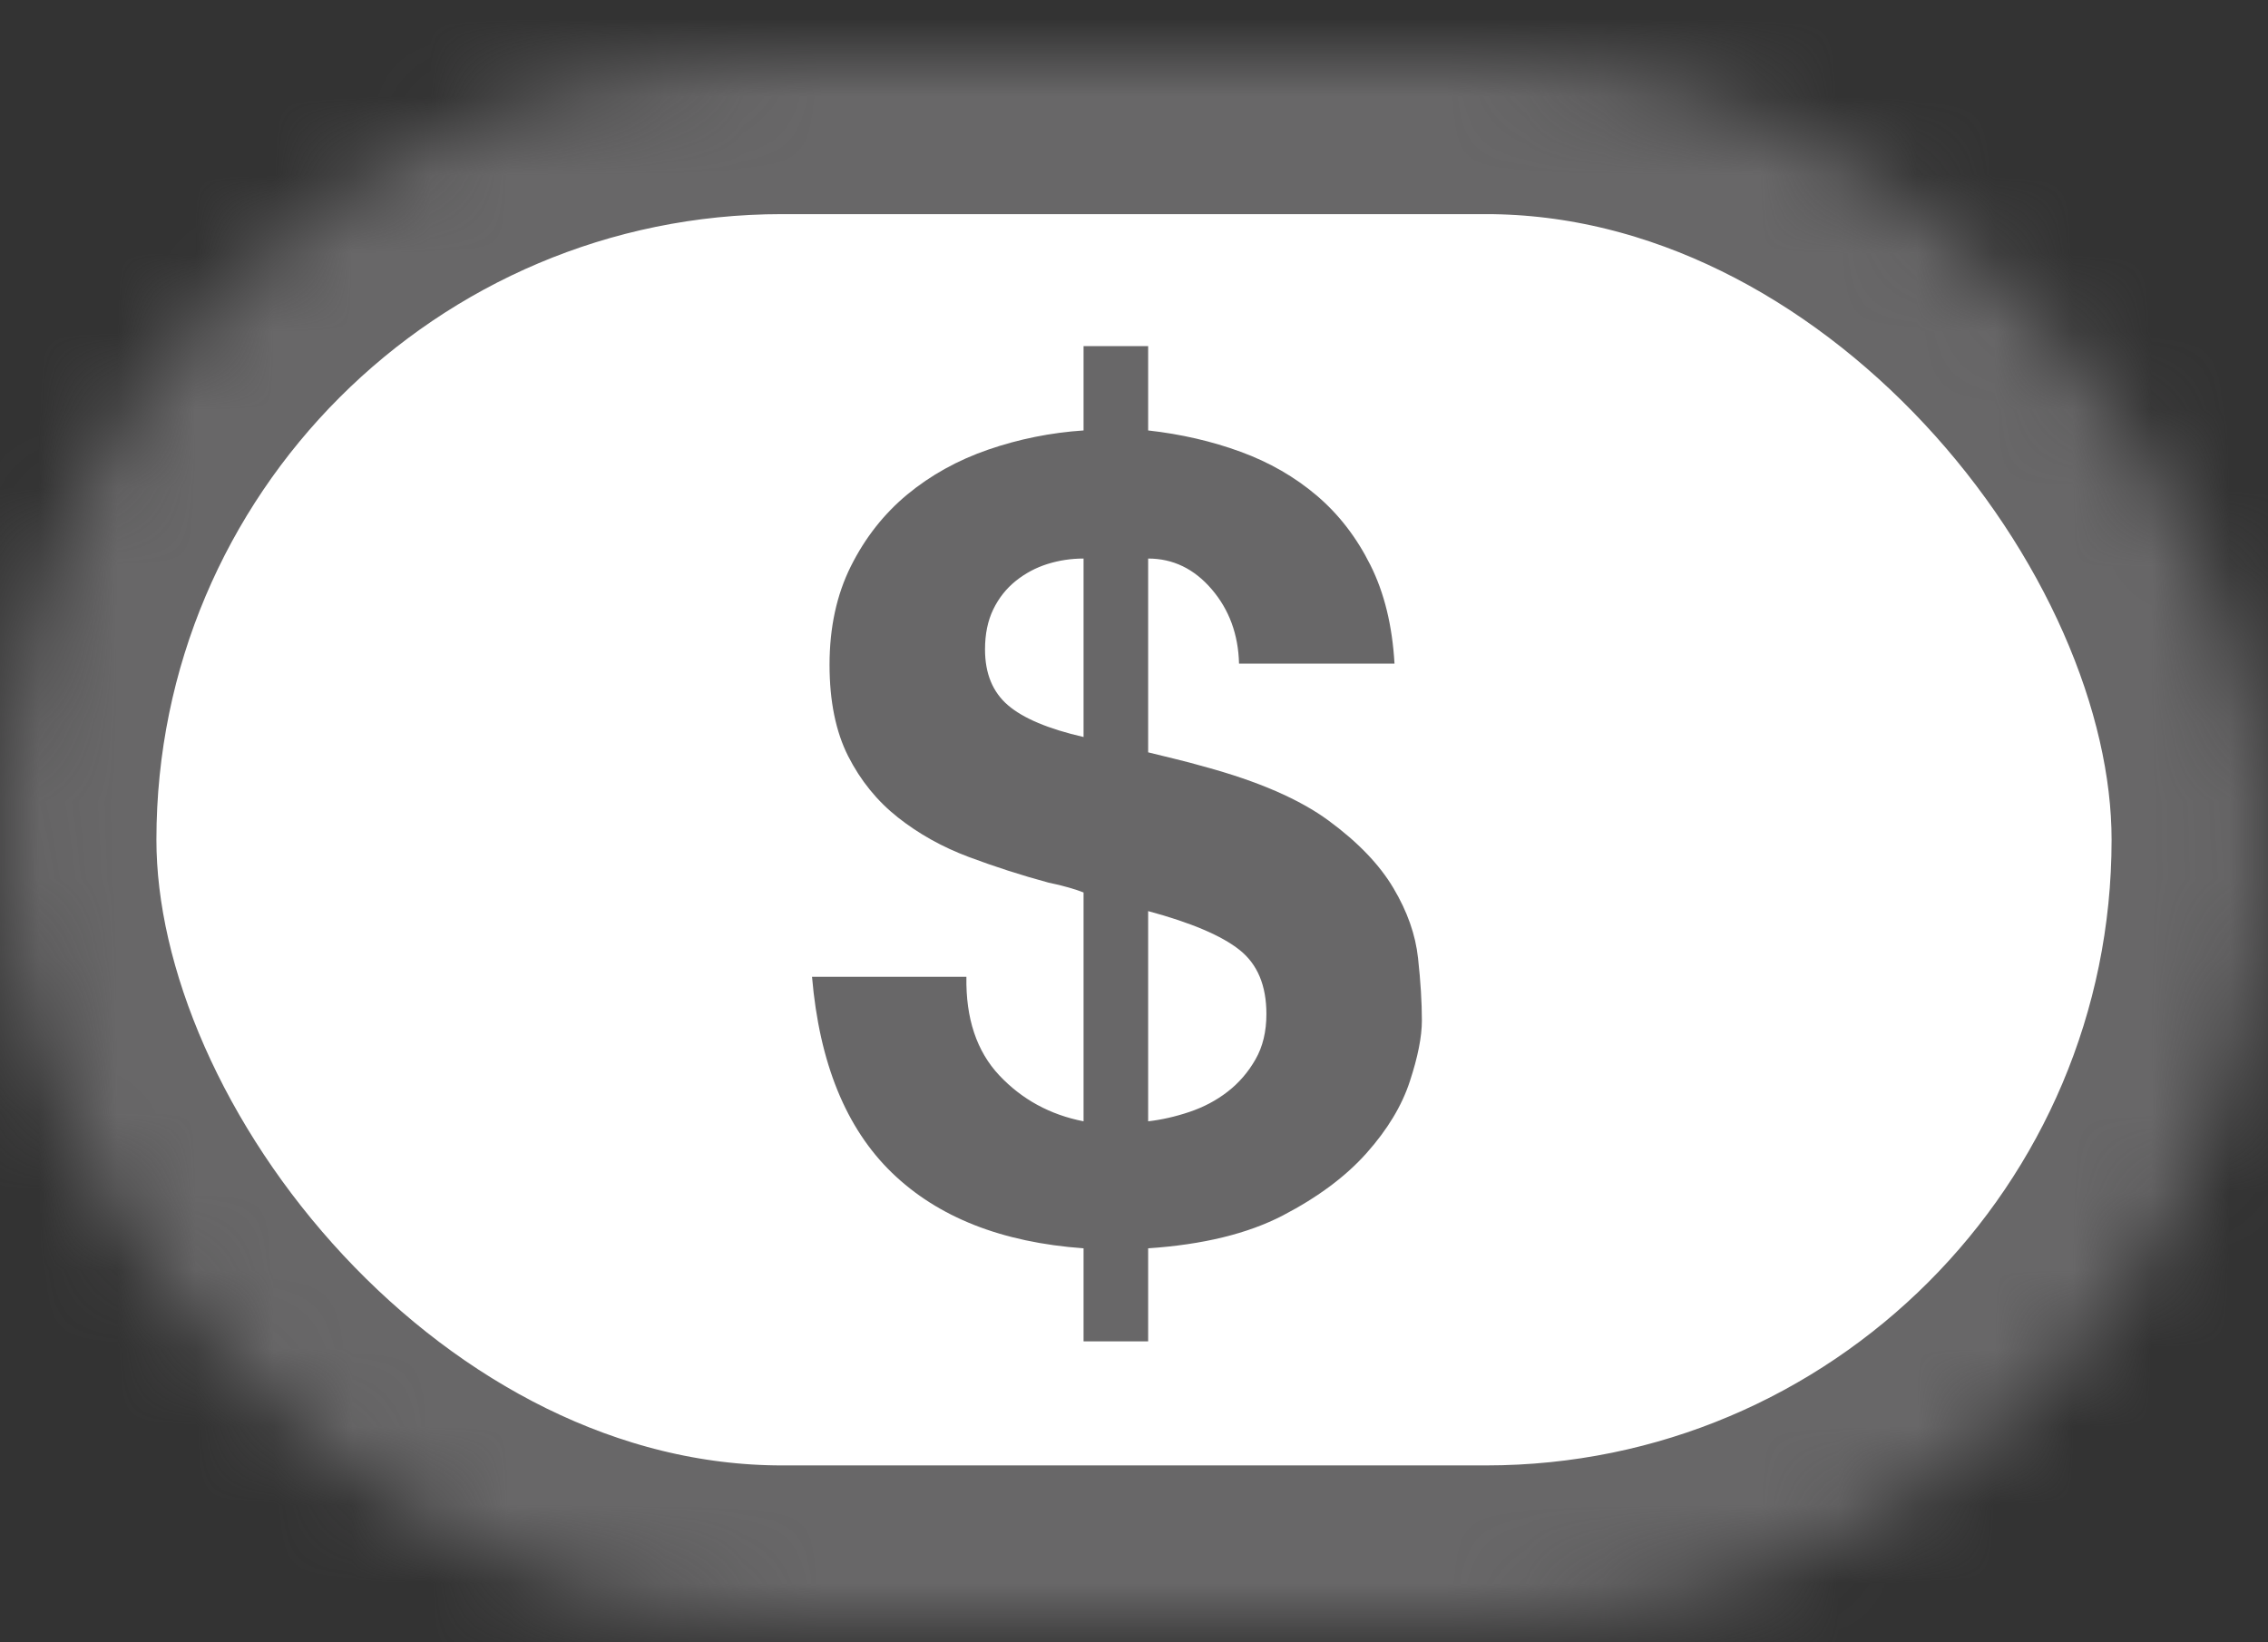 <?xml version="1.0" encoding="UTF-8" standalone="no"?>
<svg width="29px" height="21px" viewBox="0 0 29 21" version="1.1" xmlns="http://www.w3.org/2000/svg" xmlns:xlink="http://www.w3.org/1999/xlink">
    <rect x="0" y="0" width="29" height="21" fill="#333333" stroke="none"/>
    <!-- Generator: Sketch 41.1 (35376) - http://www.bohemiancoding.com/sketch -->
    <title>Segment Under Review</title>
    <desc>Created with Sketch.</desc>
    <defs>
        <rect id="path-1" x="0" y="0" width="29" height="20" rx="10"></rect>
        <mask id="mask-2" maskContentUnits="userSpaceOnUse" maskUnits="objectBoundingBox" x="0" y="0" width="29" height="20" fill="white">
            <use xlink:href="#path-1"></use>
        </mask>
    </defs>
    <g id="Icons" stroke="none" stroke-width="1" fill="none" fill-rule="evenodd">
        <g transform="translate(-1255, -857)" id="Segment-Under-Review">
            <g transform="translate(1255, 857.738)">
                <use id="Rectangle-223" stroke="#686768" mask="url(#mask-2)" stroke-width="4" fill="#FFFFFF" xlink:href="#path-1"></use>
                <path d="M12.357,11.752 L10.383,11.752 C10.477,12.853 10.817,13.689 11.405,14.258 C11.993,14.827 12.81,15.149 13.855,15.224 L13.855,16.414 L14.681,16.414 L14.681,15.224 C15.381,15.177 15.955,15.037 16.403,14.804 C16.851,14.571 17.208,14.305 17.474,14.006 C17.74,13.707 17.925,13.402 18.027,13.089 C18.13,12.776 18.181,12.517 18.181,12.312 C18.181,12.079 18.165,11.813 18.132,11.514 C18.1,11.215 17.995,10.917 17.817,10.618 C17.64,10.319 17.365,10.032 16.991,9.757 C16.618,9.482 16.086,9.251 15.395,9.064 C15.265,9.027 15.141,8.994 15.024,8.966 C14.908,8.938 14.793,8.91 14.681,8.882 L14.681,6.404 C14.999,6.404 15.269,6.535 15.493,6.796 C15.717,7.057 15.834,7.375 15.843,7.748 L17.831,7.748 C17.803,7.263 17.701,6.843 17.523,6.488 C17.346,6.133 17.117,5.837 16.837,5.599 C16.557,5.361 16.233,5.174 15.864,5.039 C15.496,4.904 15.101,4.813 14.681,4.766 L14.681,3.688 L13.855,3.688 L13.855,4.766 C13.435,4.794 13.029,4.876 12.637,5.011 C12.245,5.146 11.9,5.338 11.601,5.585 C11.303,5.832 11.062,6.138 10.88,6.502 C10.698,6.866 10.607,7.286 10.607,7.762 C10.607,8.229 10.687,8.618 10.845,8.931 C11.004,9.244 11.216,9.505 11.482,9.715 C11.748,9.925 12.049,10.093 12.385,10.219 C12.721,10.345 13.062,10.455 13.407,10.548 C13.501,10.567 13.587,10.588 13.666,10.611 C13.746,10.634 13.809,10.655 13.855,10.674 L13.855,13.6 C13.426,13.516 13.067,13.32 12.777,13.012 C12.488,12.704 12.348,12.284 12.357,11.752 L12.357,11.752 Z M14.681,13.6 L14.681,10.912 C15.232,11.061 15.622,11.227 15.85,11.409 C16.079,11.591 16.193,11.864 16.193,12.228 C16.193,12.452 16.147,12.646 16.053,12.809 C15.96,12.972 15.841,13.11 15.696,13.222 C15.552,13.334 15.388,13.42 15.206,13.481 C15.024,13.542 14.849,13.581 14.681,13.6 L14.681,13.6 Z M13.855,6.404 L13.855,8.686 C13.407,8.583 13.085,8.448 12.889,8.28 C12.693,8.112 12.595,7.874 12.595,7.566 C12.595,7.37 12.63,7.2 12.7,7.055 C12.77,6.91 12.866,6.789 12.987,6.691 C13.109,6.593 13.244,6.521 13.393,6.474 C13.543,6.427 13.697,6.404 13.855,6.404 L13.855,6.404 Z" id="$" fill="#686768"></path>
            </g>
        </g>
    </g>
</svg>